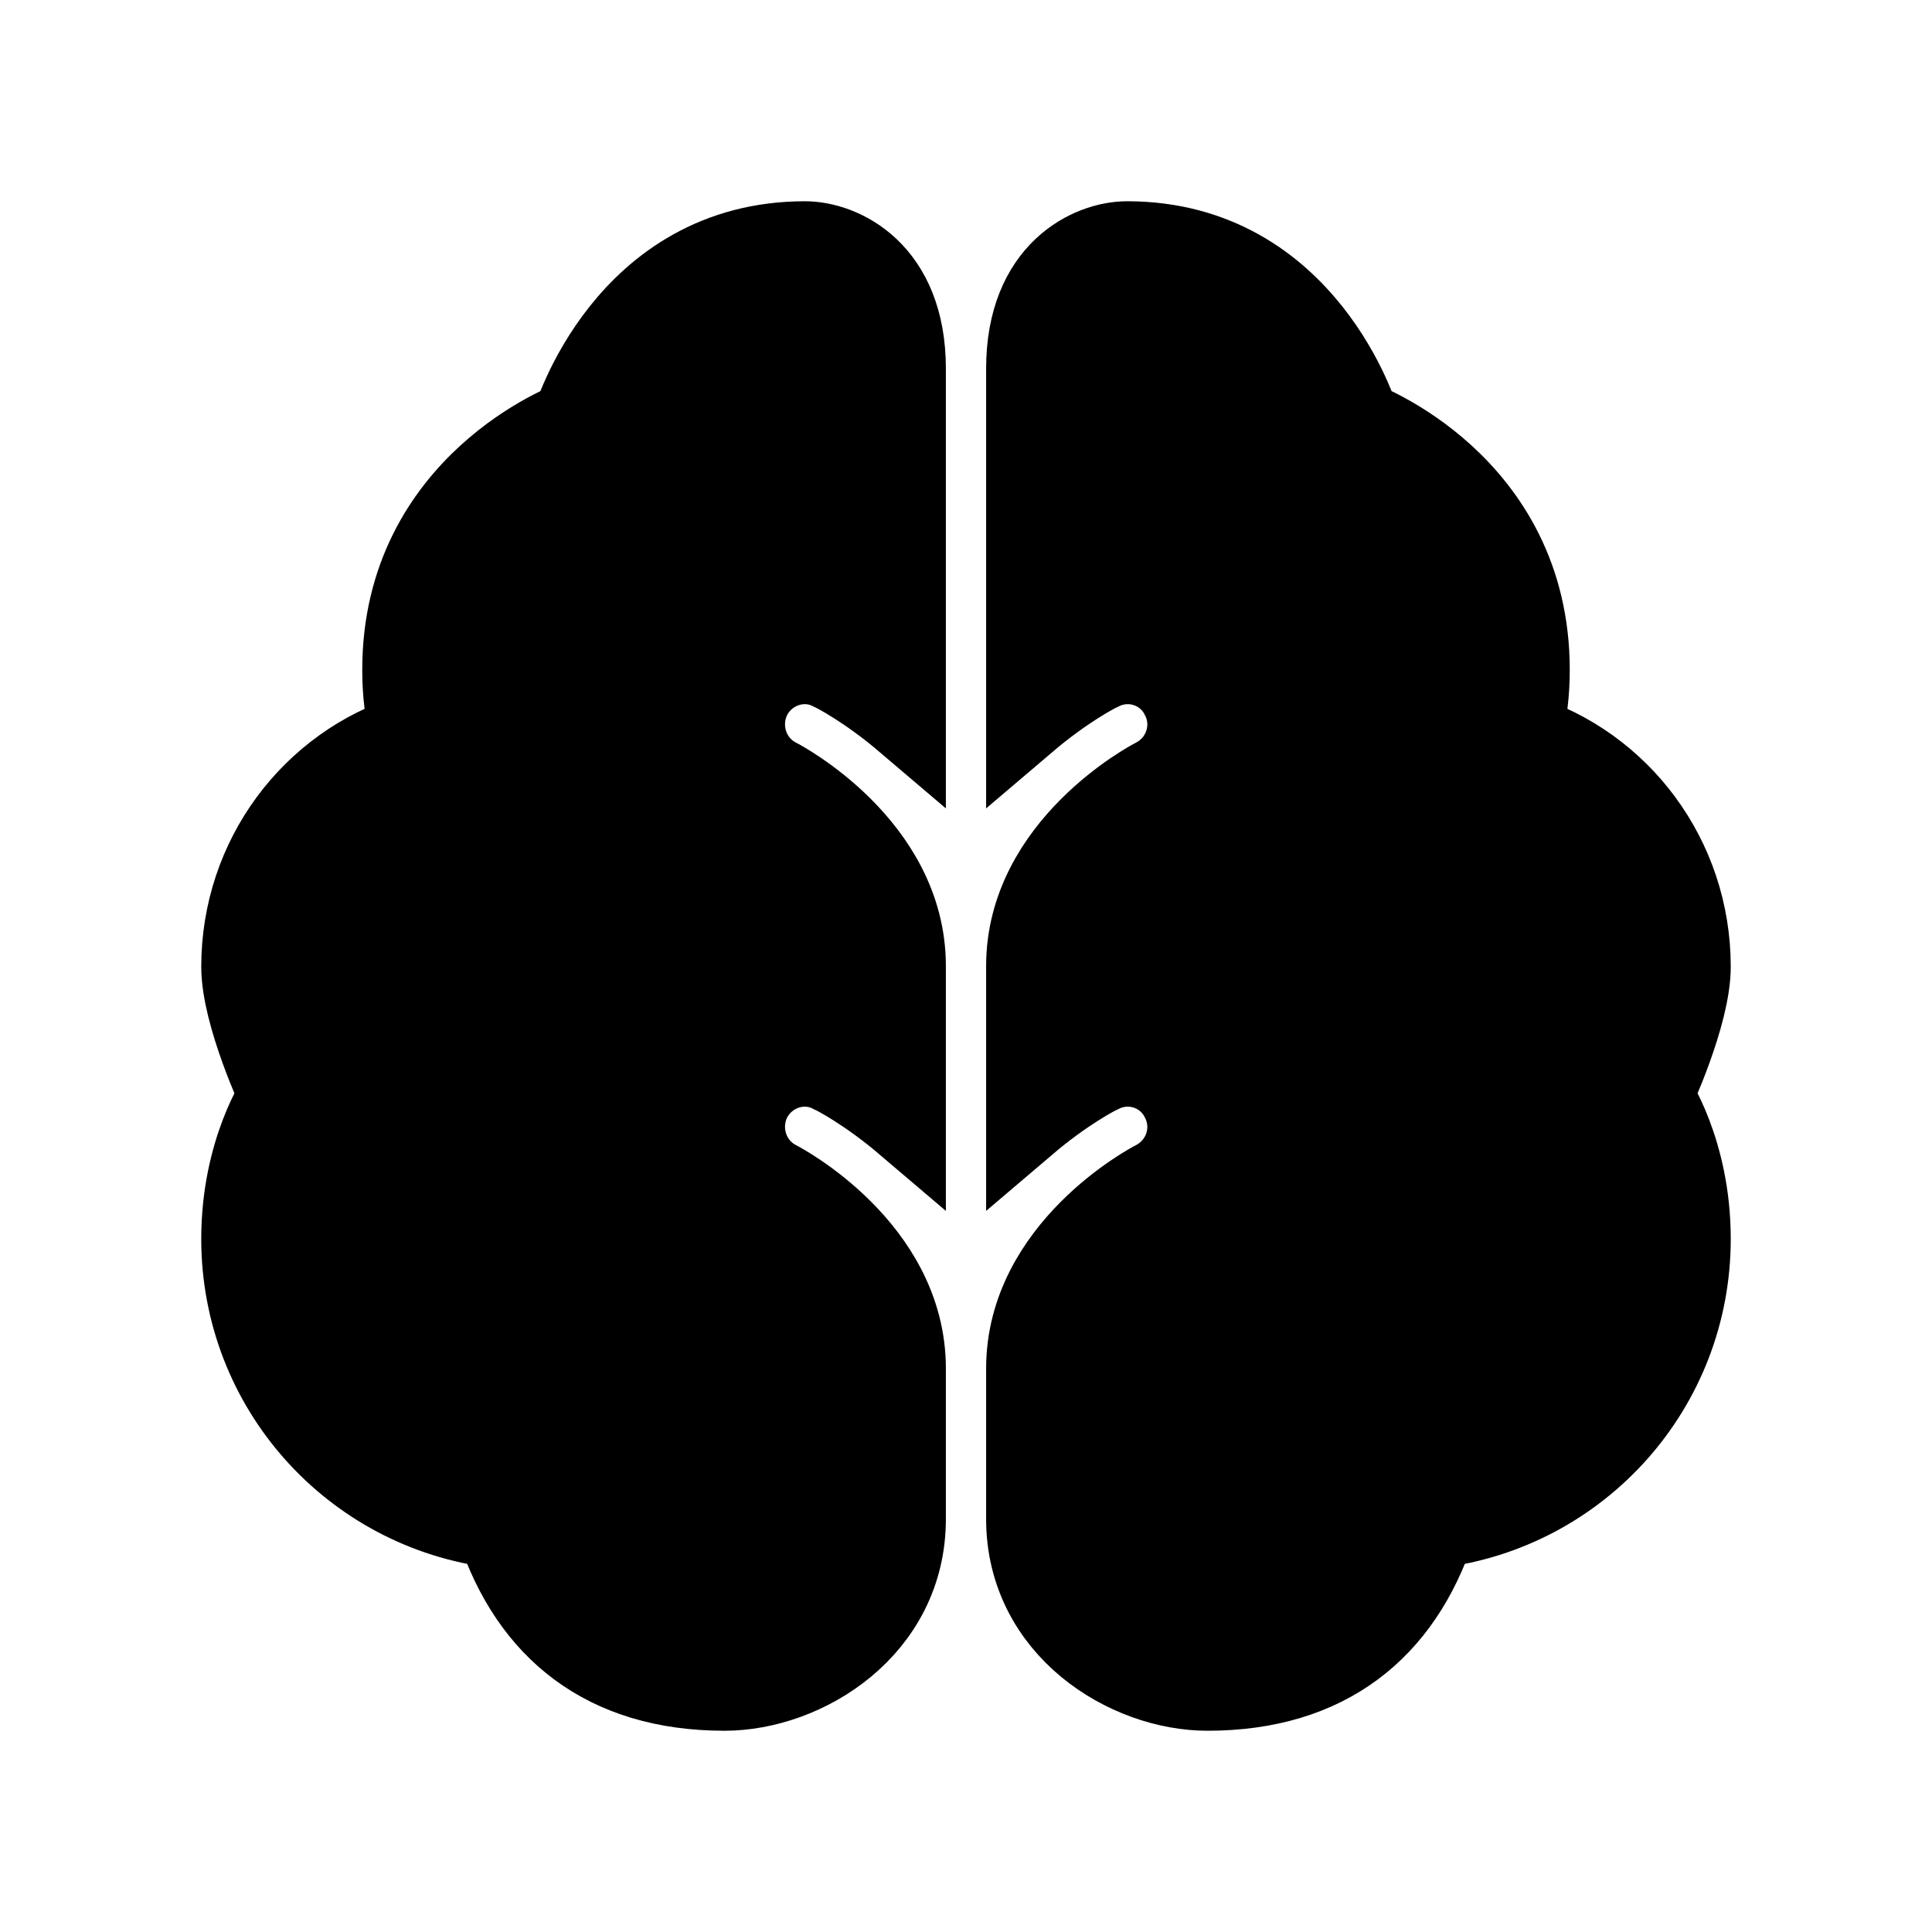 <svg viewBox="0 0 24 24" fill="currentColor" stroke="currentColor" xmlns="http://www.w3.org/2000/svg">
<path d="M20.53 13.61C20.53 13.61 21 14.29 21 15.39C21 17.24 19.62 18.76 17.83 18.98C17.41 20.24 16.49 21 15 21C14 21 12.75 20.23 12.75 18.87V17C12.75 15.51 14.3 14.69 14.34 14.67C14.71 14.48 14.86 14.03 14.67 13.66C14.49 13.29 14.04 13.14 13.67 13.33C13.62 13.35 13.22 13.56 12.75 13.96V12C12.75 10.51 14.3 9.69 14.34 9.67C14.71 9.48 14.86 9.03 14.67 8.66C14.49 8.29 14.04 8.14 13.67 8.33C13.62 8.35 13.22 8.56 12.75 8.96V4.58C12.75 3.36 13.55 3 14 3C16.23 3 16.89 5.23 16.89 5.23C16.89 5.23 19 6 19 8.32C19 8.6 18.97 8.87 18.9 9.12C20.12 9.5 21 10.65 21 12.01C21 12.61 20.53 13.61 20.53 13.61ZM10.33 8.33C10.38 8.35 10.78 8.56 11.25 8.96V4.58C11.25 3.36 10.45 3 10 3C7.77 3 7.11 5.23 7.11 5.23C7.11 5.23 5 6 5 8.32C5 8.6 5.03 8.87 5.1 9.12C3.88 9.5 3 10.65 3 12.01C3 12.61 3.47 13.61 3.47 13.61C3.47 13.61 3 14.29 3 15.39C3 17.24 4.38 18.76 6.17 18.98C6.59 20.24 7.51 21 9 21C10 21 11.25 20.23 11.25 18.87V17C11.25 15.5 9.68 14.68 9.66 14.67C9.29 14.48 9.15 14.03 9.33 13.66C9.52 13.29 9.97 13.14 10.33 13.33C10.38 13.35 10.78 13.56 11.25 13.96V12C11.25 10.5 9.68 9.68 9.66 9.67C9.29 9.48 9.15 9.03 9.33 8.66C9.52 8.29 9.97 8.14 10.33 8.33Z" />
</svg>
